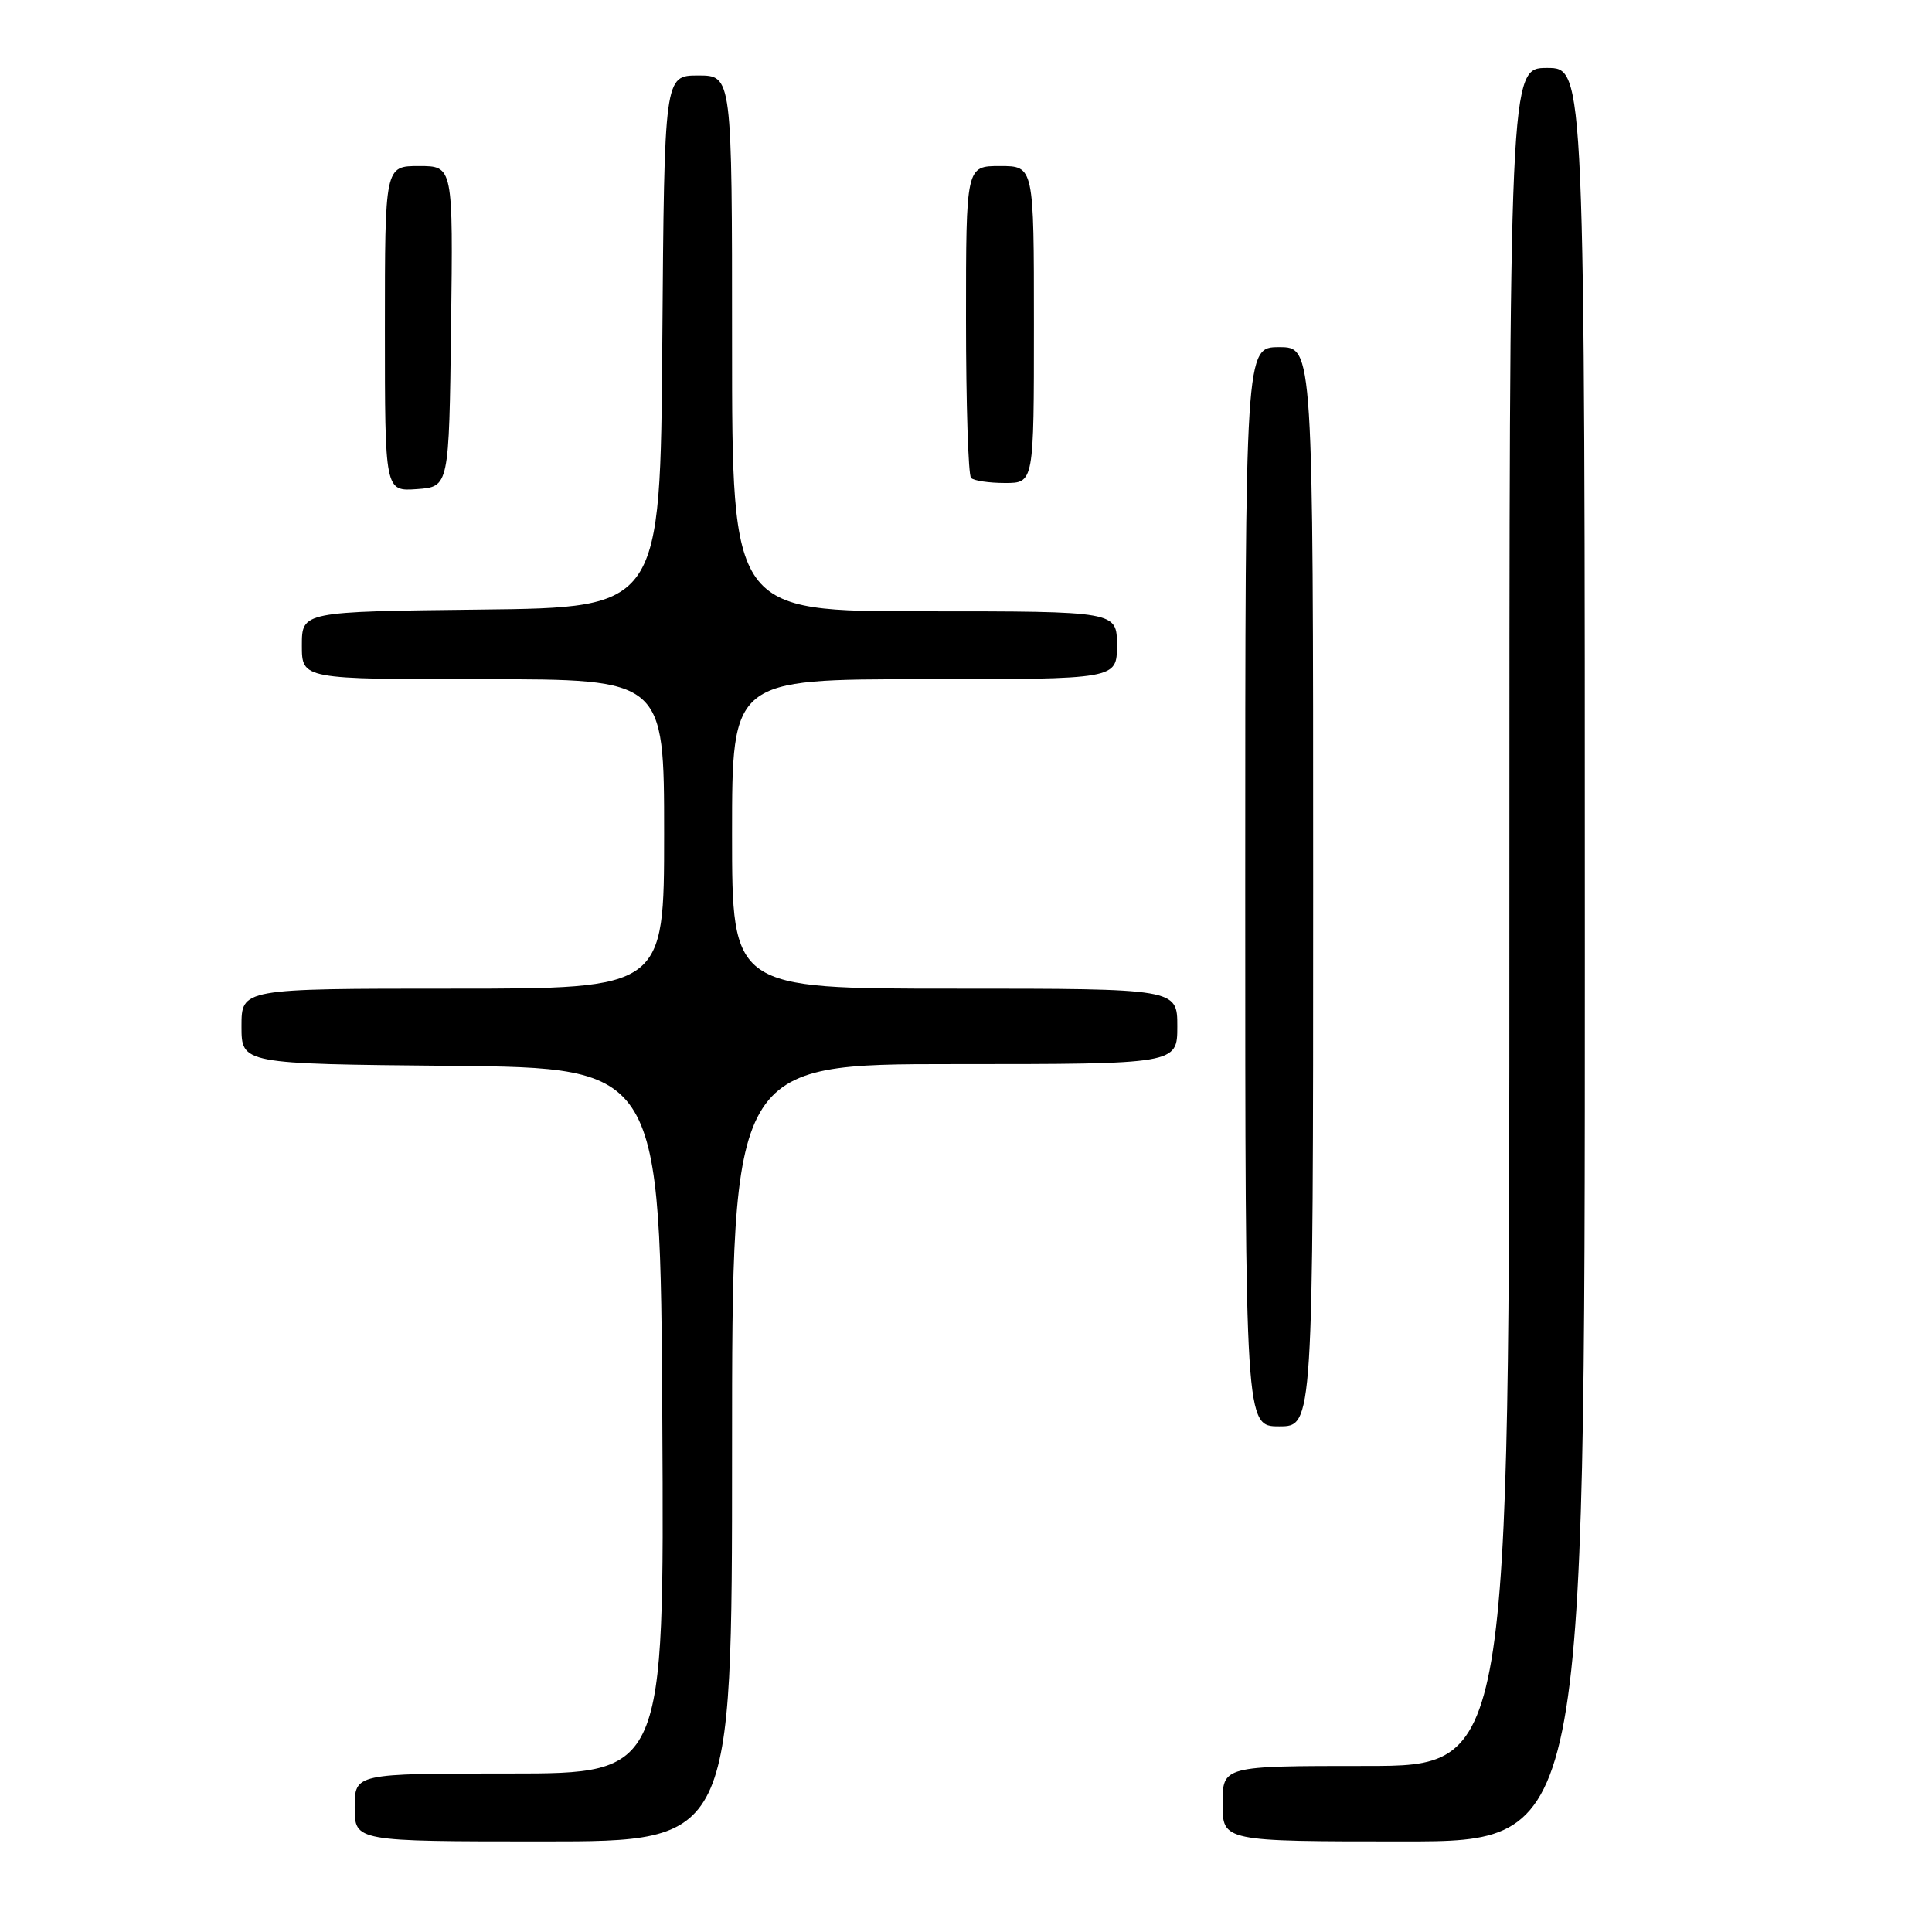 <?xml version="1.0" encoding="UTF-8" standalone="no"?>
<!DOCTYPE svg PUBLIC "-//W3C//DTD SVG 1.1//EN" "http://www.w3.org/Graphics/SVG/1.1/DTD/svg11.dtd" >
<svg xmlns="http://www.w3.org/2000/svg" xmlns:xlink="http://www.w3.org/1999/xlink" version="1.1" viewBox="0 0 256 256">
 <g >
 <path fill="currentColor"
d=" M 97.00 192.50 C 97.00 141.00 97.00 141.00 126.50 141.00 C 156.00 141.00 156.00 141.00 156.00 136.00 C 156.00 131.00 156.00 131.00 126.50 131.00 C 97.00 131.00 97.00 131.00 97.00 110.50 C 97.00 90.00 97.00 90.00 122.50 90.00 C 148.00 90.00 148.00 90.00 148.00 85.50 C 148.00 81.00 148.00 81.00 122.50 81.00 C 97.00 81.00 97.00 81.00 97.00 45.50 C 97.00 10.00 97.00 10.00 92.51 10.00 C 88.03 10.00 88.03 10.00 87.76 45.25 C 87.50 80.50 87.50 80.50 63.75 80.77 C 40.00 81.04 40.00 81.04 40.00 85.52 C 40.00 90.00 40.00 90.00 64.00 90.00 C 88.00 90.00 88.00 90.00 88.00 110.50 C 88.00 131.00 88.00 131.00 60.00 131.00 C 32.00 131.00 32.00 131.00 32.00 135.98 C 32.00 140.97 32.00 140.97 59.75 141.23 C 87.50 141.50 87.50 141.50 87.76 188.25 C 88.02 235.00 88.02 235.00 67.51 235.00 C 47.00 235.00 47.00 235.00 47.00 239.50 C 47.00 244.00 47.00 244.00 72.00 244.00 C 97.00 244.00 97.00 244.00 97.00 192.50 Z  M 210.00 126.50 C 210.00 9.00 210.00 9.00 205.00 9.00 C 200.00 9.00 200.00 9.00 200.00 121.50 C 200.00 234.00 200.00 234.00 181.00 234.00 C 162.00 234.00 162.00 234.00 162.00 239.00 C 162.00 244.00 162.00 244.00 186.00 244.00 C 210.00 244.00 210.00 244.00 210.00 126.50 Z  M 174.00 117.50 C 174.00 46.00 174.00 46.00 169.50 46.00 C 165.00 46.00 165.00 46.00 165.00 117.50 C 165.00 189.00 165.00 189.00 169.50 189.00 C 174.00 189.00 174.00 189.00 174.00 117.50 Z  M 59.77 43.25 C 60.04 22.00 60.04 22.00 55.52 22.00 C 51.00 22.00 51.00 22.00 51.00 43.56 C 51.00 65.11 51.00 65.11 55.25 64.81 C 59.50 64.50 59.50 64.50 59.77 43.25 Z  M 137.00 43.00 C 137.00 22.00 137.00 22.00 132.50 22.00 C 128.00 22.00 128.00 22.00 128.00 42.33 C 128.00 53.52 128.30 62.97 128.67 63.33 C 129.03 63.70 131.06 64.00 133.17 64.00 C 137.00 64.00 137.00 64.00 137.00 43.00 Z "/>
</g>
</svg>